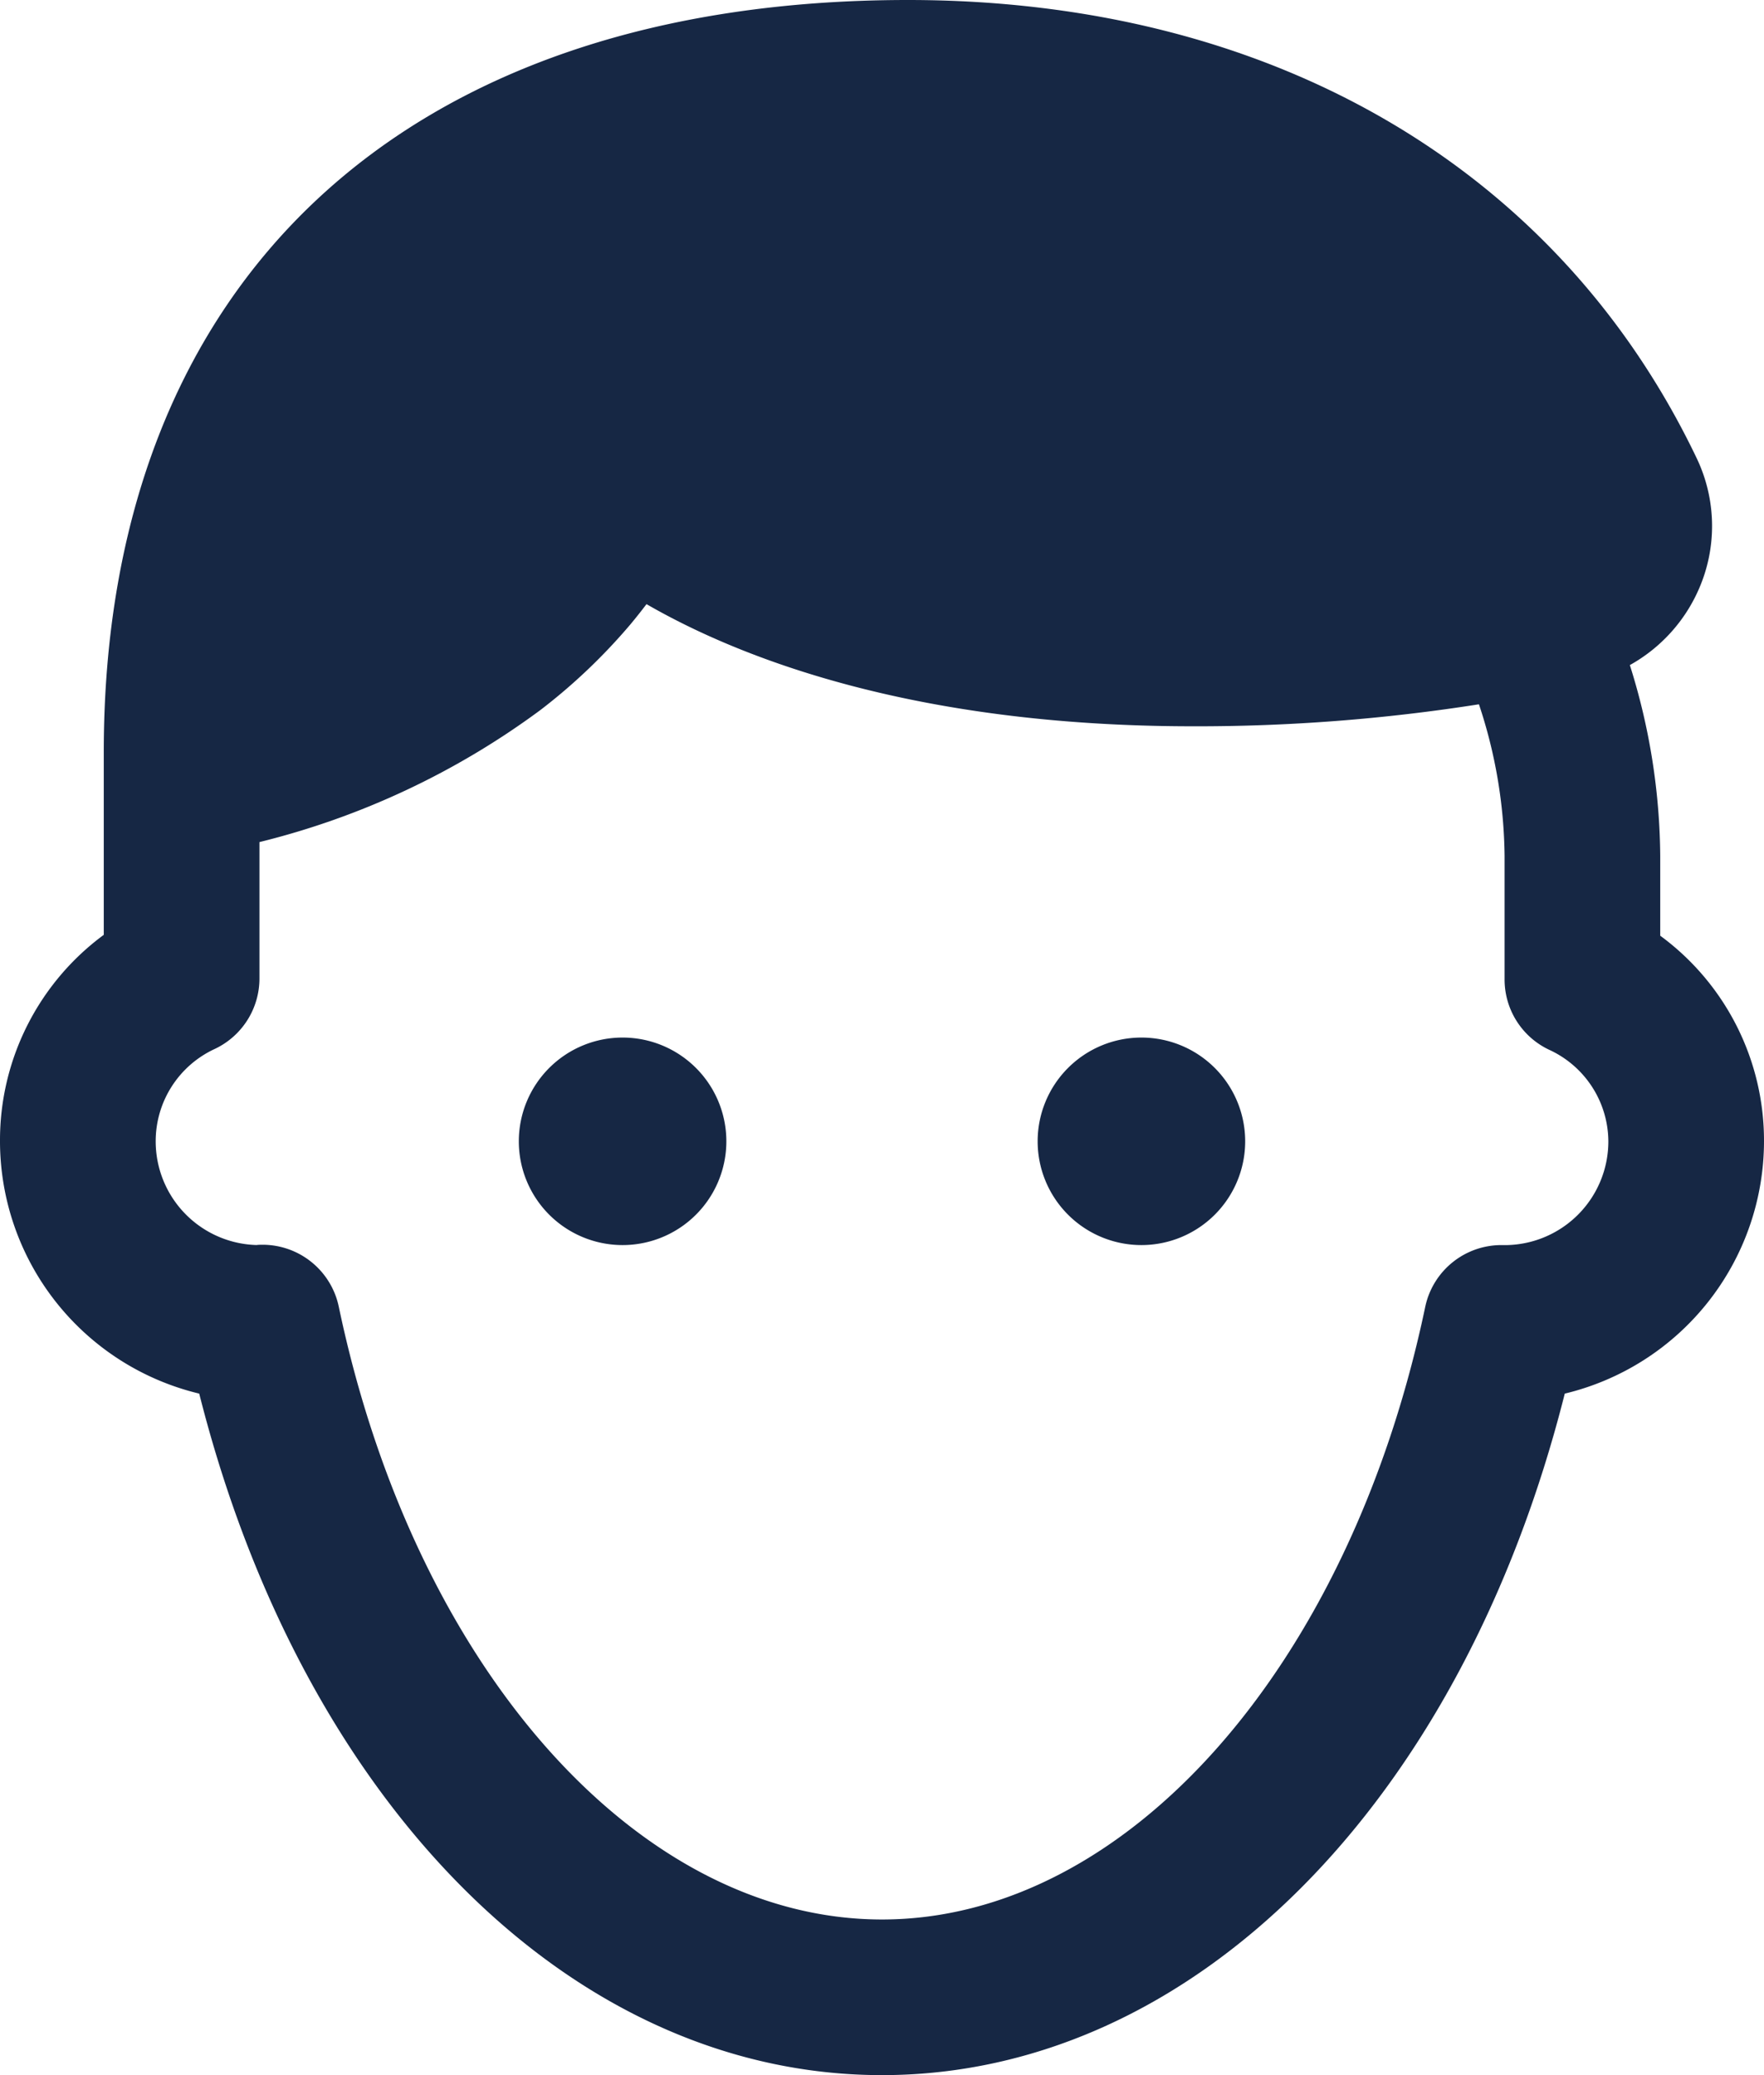<svg id="icons8-user-male" xmlns="http://www.w3.org/2000/svg" width="42.5" height="50" viewBox="0 0 42.5 50">
  <path id="icons8-user-male-2" data-name="icons8-user-male" d="M28.875,4C16.742,4,9.5,10.776,9.5,22.125v4.4A6.147,6.147,0,0,0,7,31.5a6.261,6.261,0,0,0,4.8,6.079C14.291,47.459,20.782,54,28.25,54S42.209,47.459,44.7,37.579A6.261,6.261,0,0,0,49.5,31.5,6.125,6.125,0,0,0,47,26.546V24.625a15.617,15.617,0,0,0-.732-4.6,3.86,3.86,0,0,0,1.655-1.814,3.788,3.788,0,0,0-.044-3.169C44.524,8.025,37.6,4,28.875,4Zm-6.3,14.556C24.761,19.818,28.941,21.5,35.75,21.5a43.736,43.736,0,0,0,6.882-.53,11.888,11.888,0,0,1,.618,3.655V27.6a1.871,1.871,0,0,0,1.069,1.692A2.443,2.443,0,0,1,45.75,31.5,2.5,2.5,0,0,1,43.323,34c-.053,0-.105,0-.149,0a1.876,1.876,0,0,0-1.836,1.489C39.515,44.177,34.132,50.25,28.25,50.25S16.985,44.178,15.162,35.484a1.878,1.878,0,0,0-1.836-1.492c-.042,0-.094,0-.146.007a2.5,2.5,0,0,1-2.429-2.5,2.45,2.45,0,0,1,1.428-2.227,1.877,1.877,0,0,0,1.072-1.694V24.29a19.036,19.036,0,0,0,6.768-3.181,14,14,0,0,0,2.17-2.065c.139-.167.268-.33.386-.486ZM22,29a2.5,2.5,0,1,0,2.5,2.5A2.5,2.5,0,0,0,22,29Zm12.5,0A2.5,2.5,0,1,0,37,31.5,2.5,2.5,0,0,0,34.5,29Z" transform="translate(-7 -4)" fill="#162744"/>
</svg>
